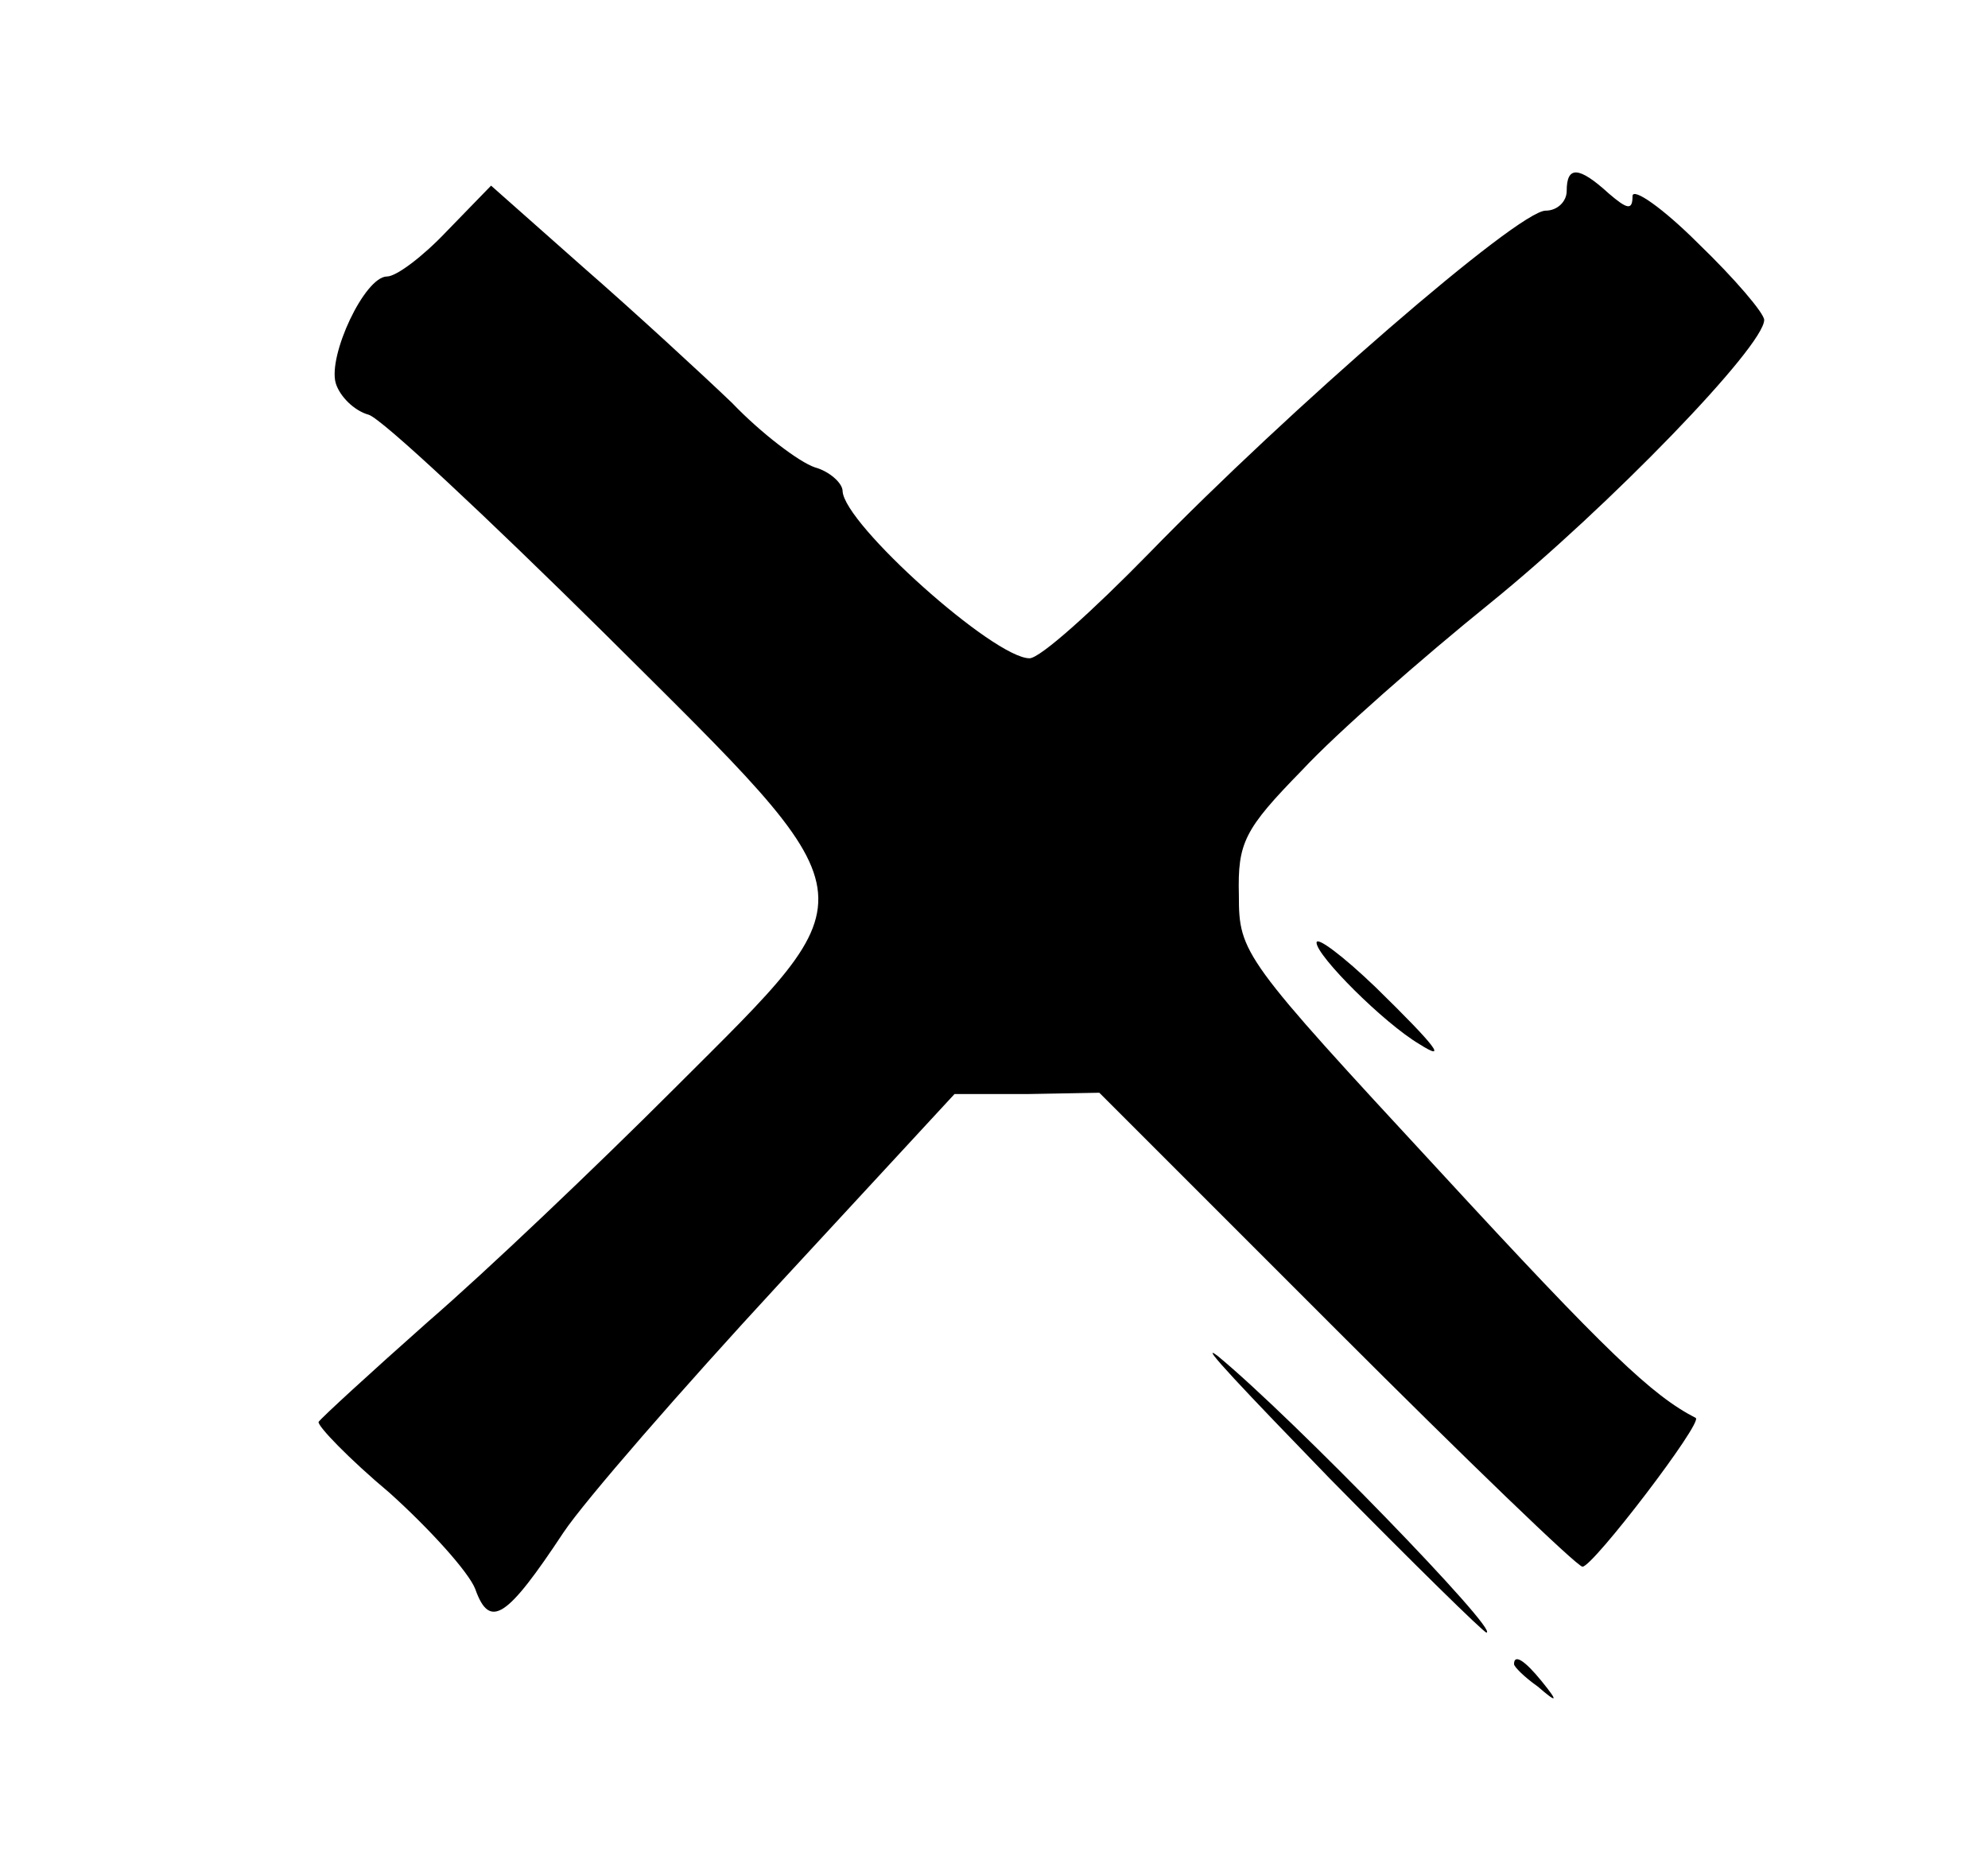 <?xml version="1.0" standalone="no"?>
<!DOCTYPE svg PUBLIC "-//W3C//DTD SVG 20010904//EN"
 "http://www.w3.org/TR/2001/REC-SVG-20010904/DTD/svg10.dtd">
<svg version="1.0" xmlns="http://www.w3.org/2000/svg"
 width="151pt" height="141pt" viewBox="0 0 151 141"
 preserveAspectRatio="xMidYMid meet">

<g transform="translate(0,141) scale(0.1,-0.1)"
fill="#000000" stroke="none">
<path d="M1190 1265 c0 -8 -7 -15 -16 -15 -21 0 -196 -152 -301 -260 -43 -44
-83 -80 -91 -80 -27 0 -141 102 -142 127 0 6 -10 15 -21 18 -12 4 -41 26 -63
49 -23 22 -74 69 -113 103 l-70 62 -34 -35 c-18 -19 -38 -34 -45 -34 -17 0
-45 -60 -39 -81 3 -10 14 -21 25 -24 10 -3 90 -78 179 -166 208 -207 206 -193
53 -346 -59 -59 -143 -139 -187 -177 -44 -39 -81 -73 -83 -76 -1 -3 23 -28 54
-54 30 -27 60 -60 65 -73 11 -31 24 -22 67 43 16 24 90 109 163 188 l134 145
55 0 55 1 180 -180 c99 -99 183 -180 187 -180 8 0 92 110 86 113 -33 17 -67
49 -195 188 -149 161 -152 165 -152 209 -1 40 4 50 48 95 26 28 91 85 143 127
90 73 208 195 208 215 0 5 -22 31 -50 58 -27 27 -50 43 -50 36 0 -11 -4 -10
-18 2 -23 21 -32 21 -32 2z"/>
<path d="M1000 694 c0 -10 51 -61 78 -77 22 -14 13 -2 -33 43 -25 24 -45 39
-45 34z"/>
<path d="M1010 287 c63 -64 117 -117 119 -117 11 0 -147 163 -204 210 -17 13
22 -28 85 -93z"/>
<path d="M1150 146 c0 -2 8 -10 18 -17 15 -13 16 -12 3 4 -13 16 -21 21 -21
13z"/>
</g>
</svg>
